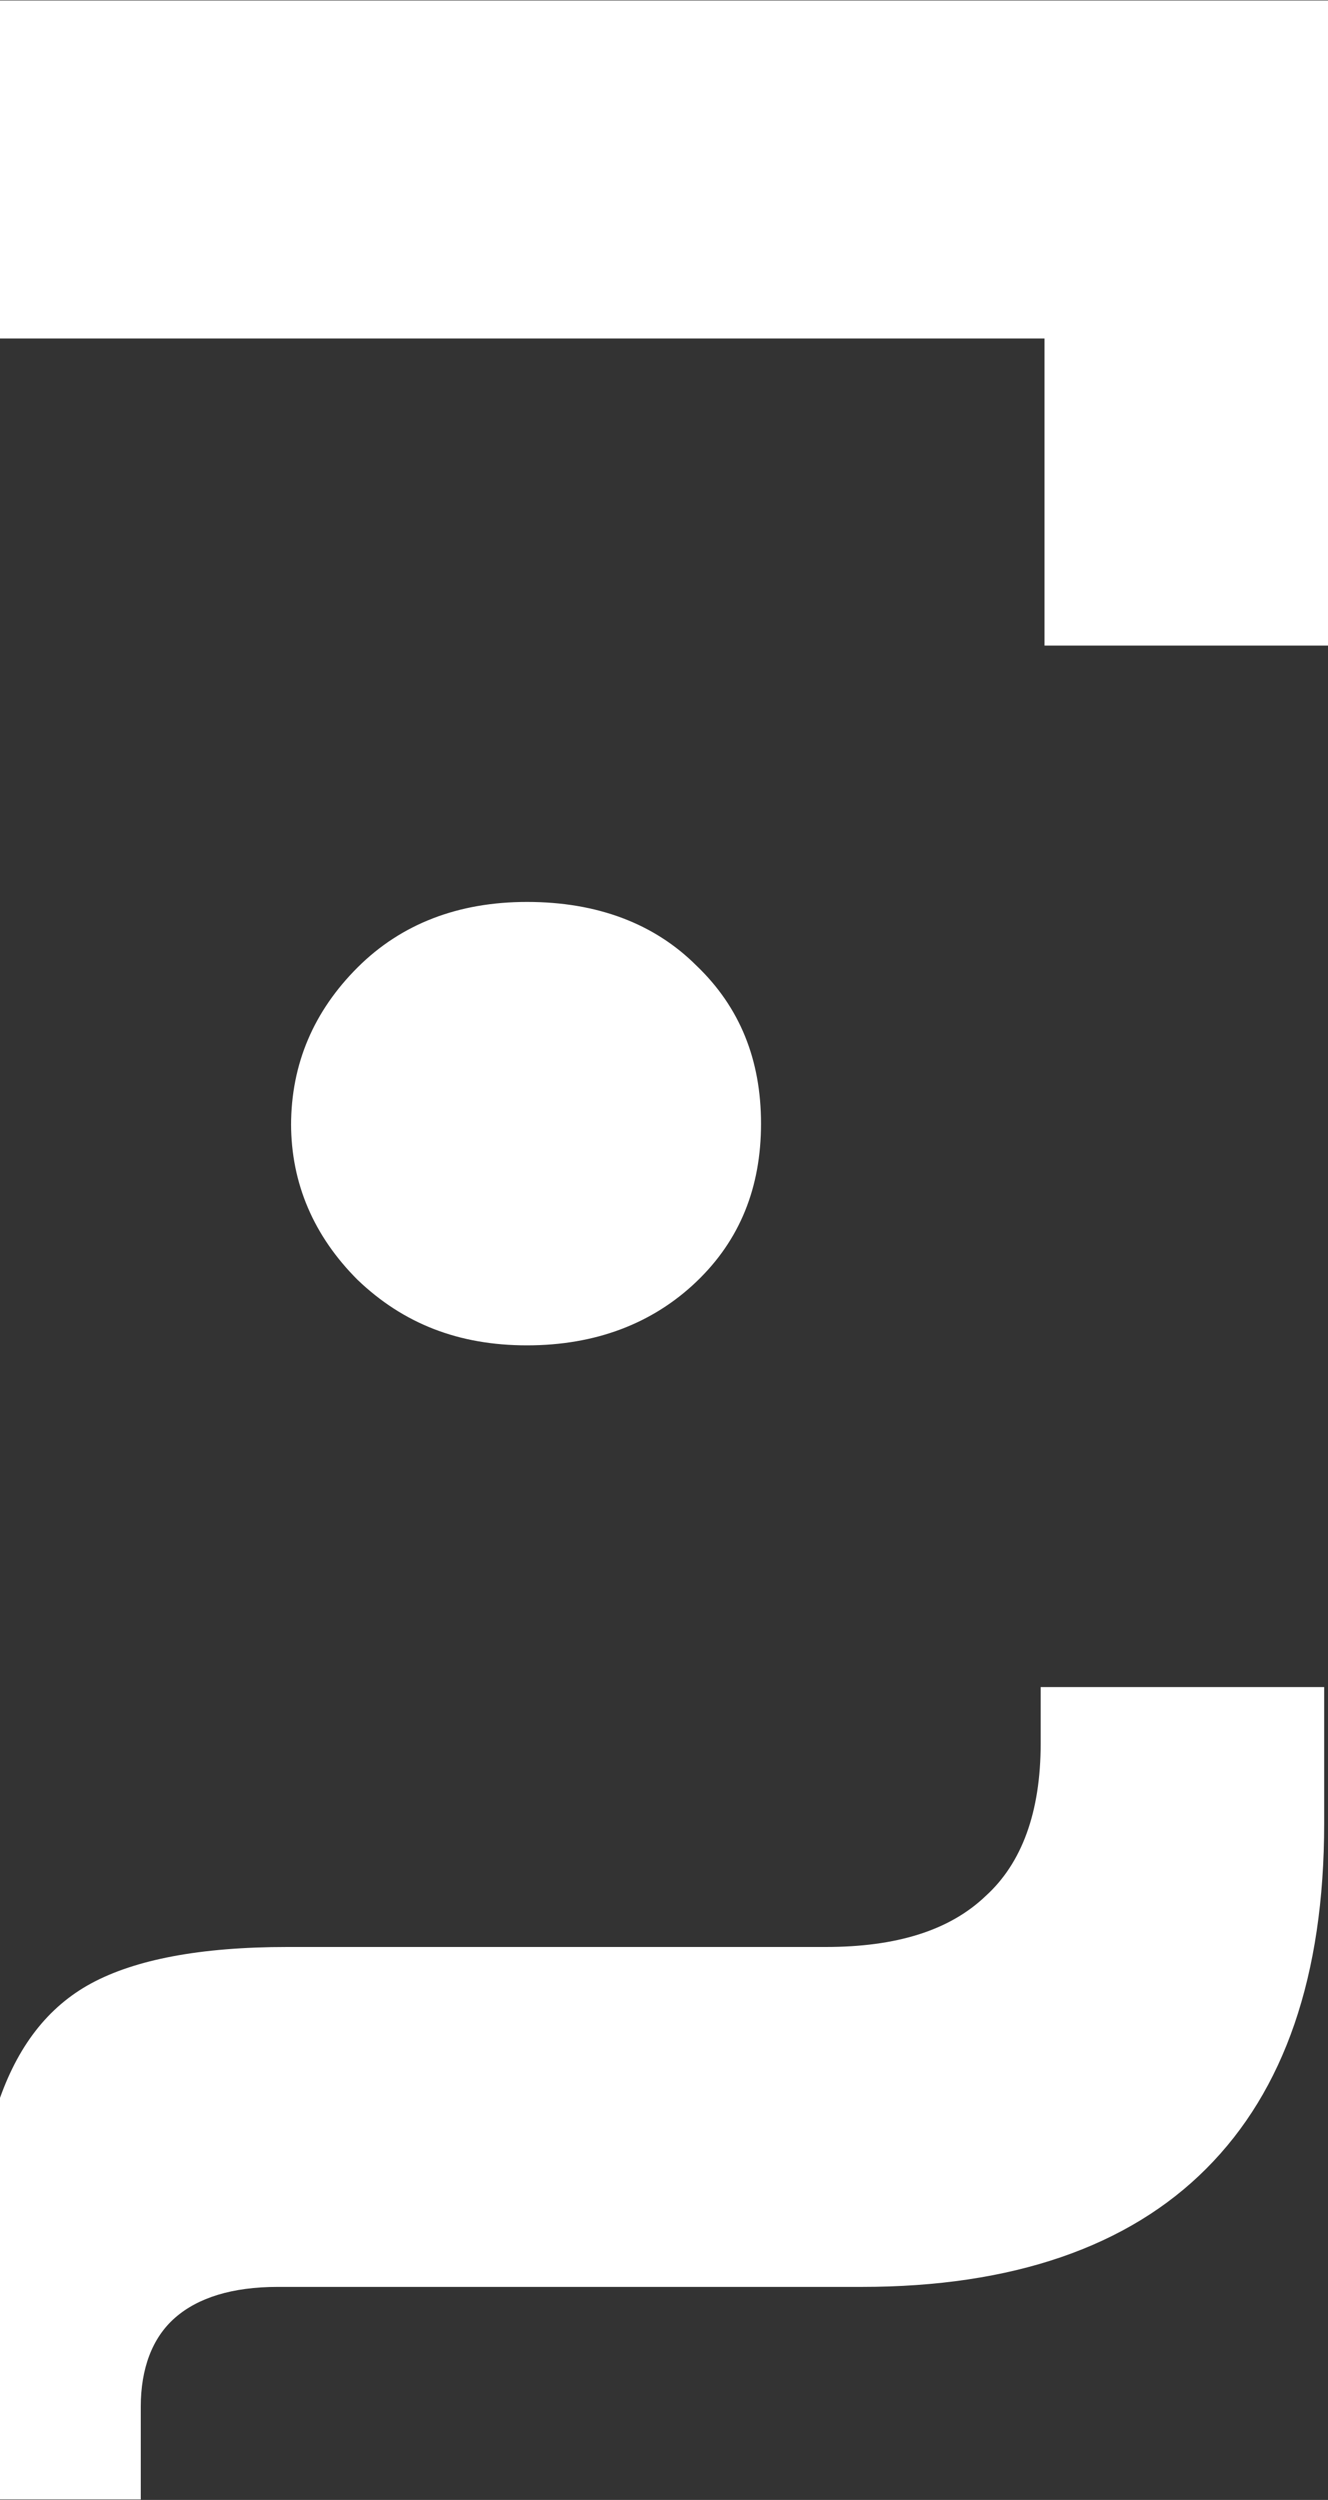 <svg width="17" height="32" viewBox="0 0 17 32" fill="none" xmlns="http://www.w3.org/2000/svg">
<rect x="0" y="0" width="17" height="32" fill="#333333" stroke="none"/>
<path d="M-17 8.264H-13.371V4.333H13.371V8.264H17V0.006H-17V8.264ZM1.851 31.994H-1.851V30.808C-1.851 30.319 -1.997 29.947 -2.289 29.668C-2.582 29.412 -3.02 29.273 -3.605 29.273H-11.082C-13.03 29.273 -14.491 28.761 -15.49 27.76C-16.488 26.76 -17 25.271 -17 23.34V21.595H-13.371V22.316C-13.371 23.2 -13.127 23.852 -12.665 24.271C-12.202 24.689 -11.52 24.922 -10.619 24.922H-3.726C-2.606 24.922 -1.778 25.085 -1.218 25.387C-0.658 25.69 -0.268 26.225 -0.024 26.923C0.219 26.201 0.609 25.69 1.169 25.387C1.729 25.085 2.557 24.922 3.678 24.922H10.57C11.471 24.922 12.153 24.713 12.616 24.271C13.079 23.852 13.322 23.2 13.322 22.316V21.595H16.951V23.34C16.951 25.294 16.44 26.76 15.441 27.76C14.443 28.761 12.957 29.273 11.033 29.273H3.556C2.971 29.273 2.533 29.412 2.241 29.668C1.948 29.924 1.802 30.319 1.802 30.808V31.994H1.851ZM-4.092 14.43C-4.092 15.244 -4.36 15.919 -4.92 16.454C-5.48 16.989 -6.211 17.245 -7.087 17.245C-7.477 17.245 -7.891 17.198 -8.305 17.082C-8.719 16.989 -9.377 16.756 -10.205 16.43L-15.319 14.662V11.847L-9.766 13.243C-9.547 12.731 -9.206 12.336 -8.744 12.057C-8.281 11.777 -7.721 11.615 -7.087 11.615C-6.186 11.615 -5.456 11.87 -4.92 12.406C-4.36 12.941 -4.092 13.615 -4.092 14.406V14.43ZM3.726 14.406C3.726 13.615 4.019 12.941 4.579 12.382C5.139 11.824 5.87 11.545 6.746 11.545C7.648 11.545 8.378 11.824 8.914 12.359C9.474 12.894 9.742 13.569 9.742 14.383C9.742 15.197 9.474 15.872 8.914 16.407C8.354 16.942 7.623 17.221 6.746 17.221C5.87 17.221 5.163 16.942 4.579 16.384C4.019 15.825 3.726 15.151 3.726 14.383V14.406Z" fill="white"/>
</svg>
